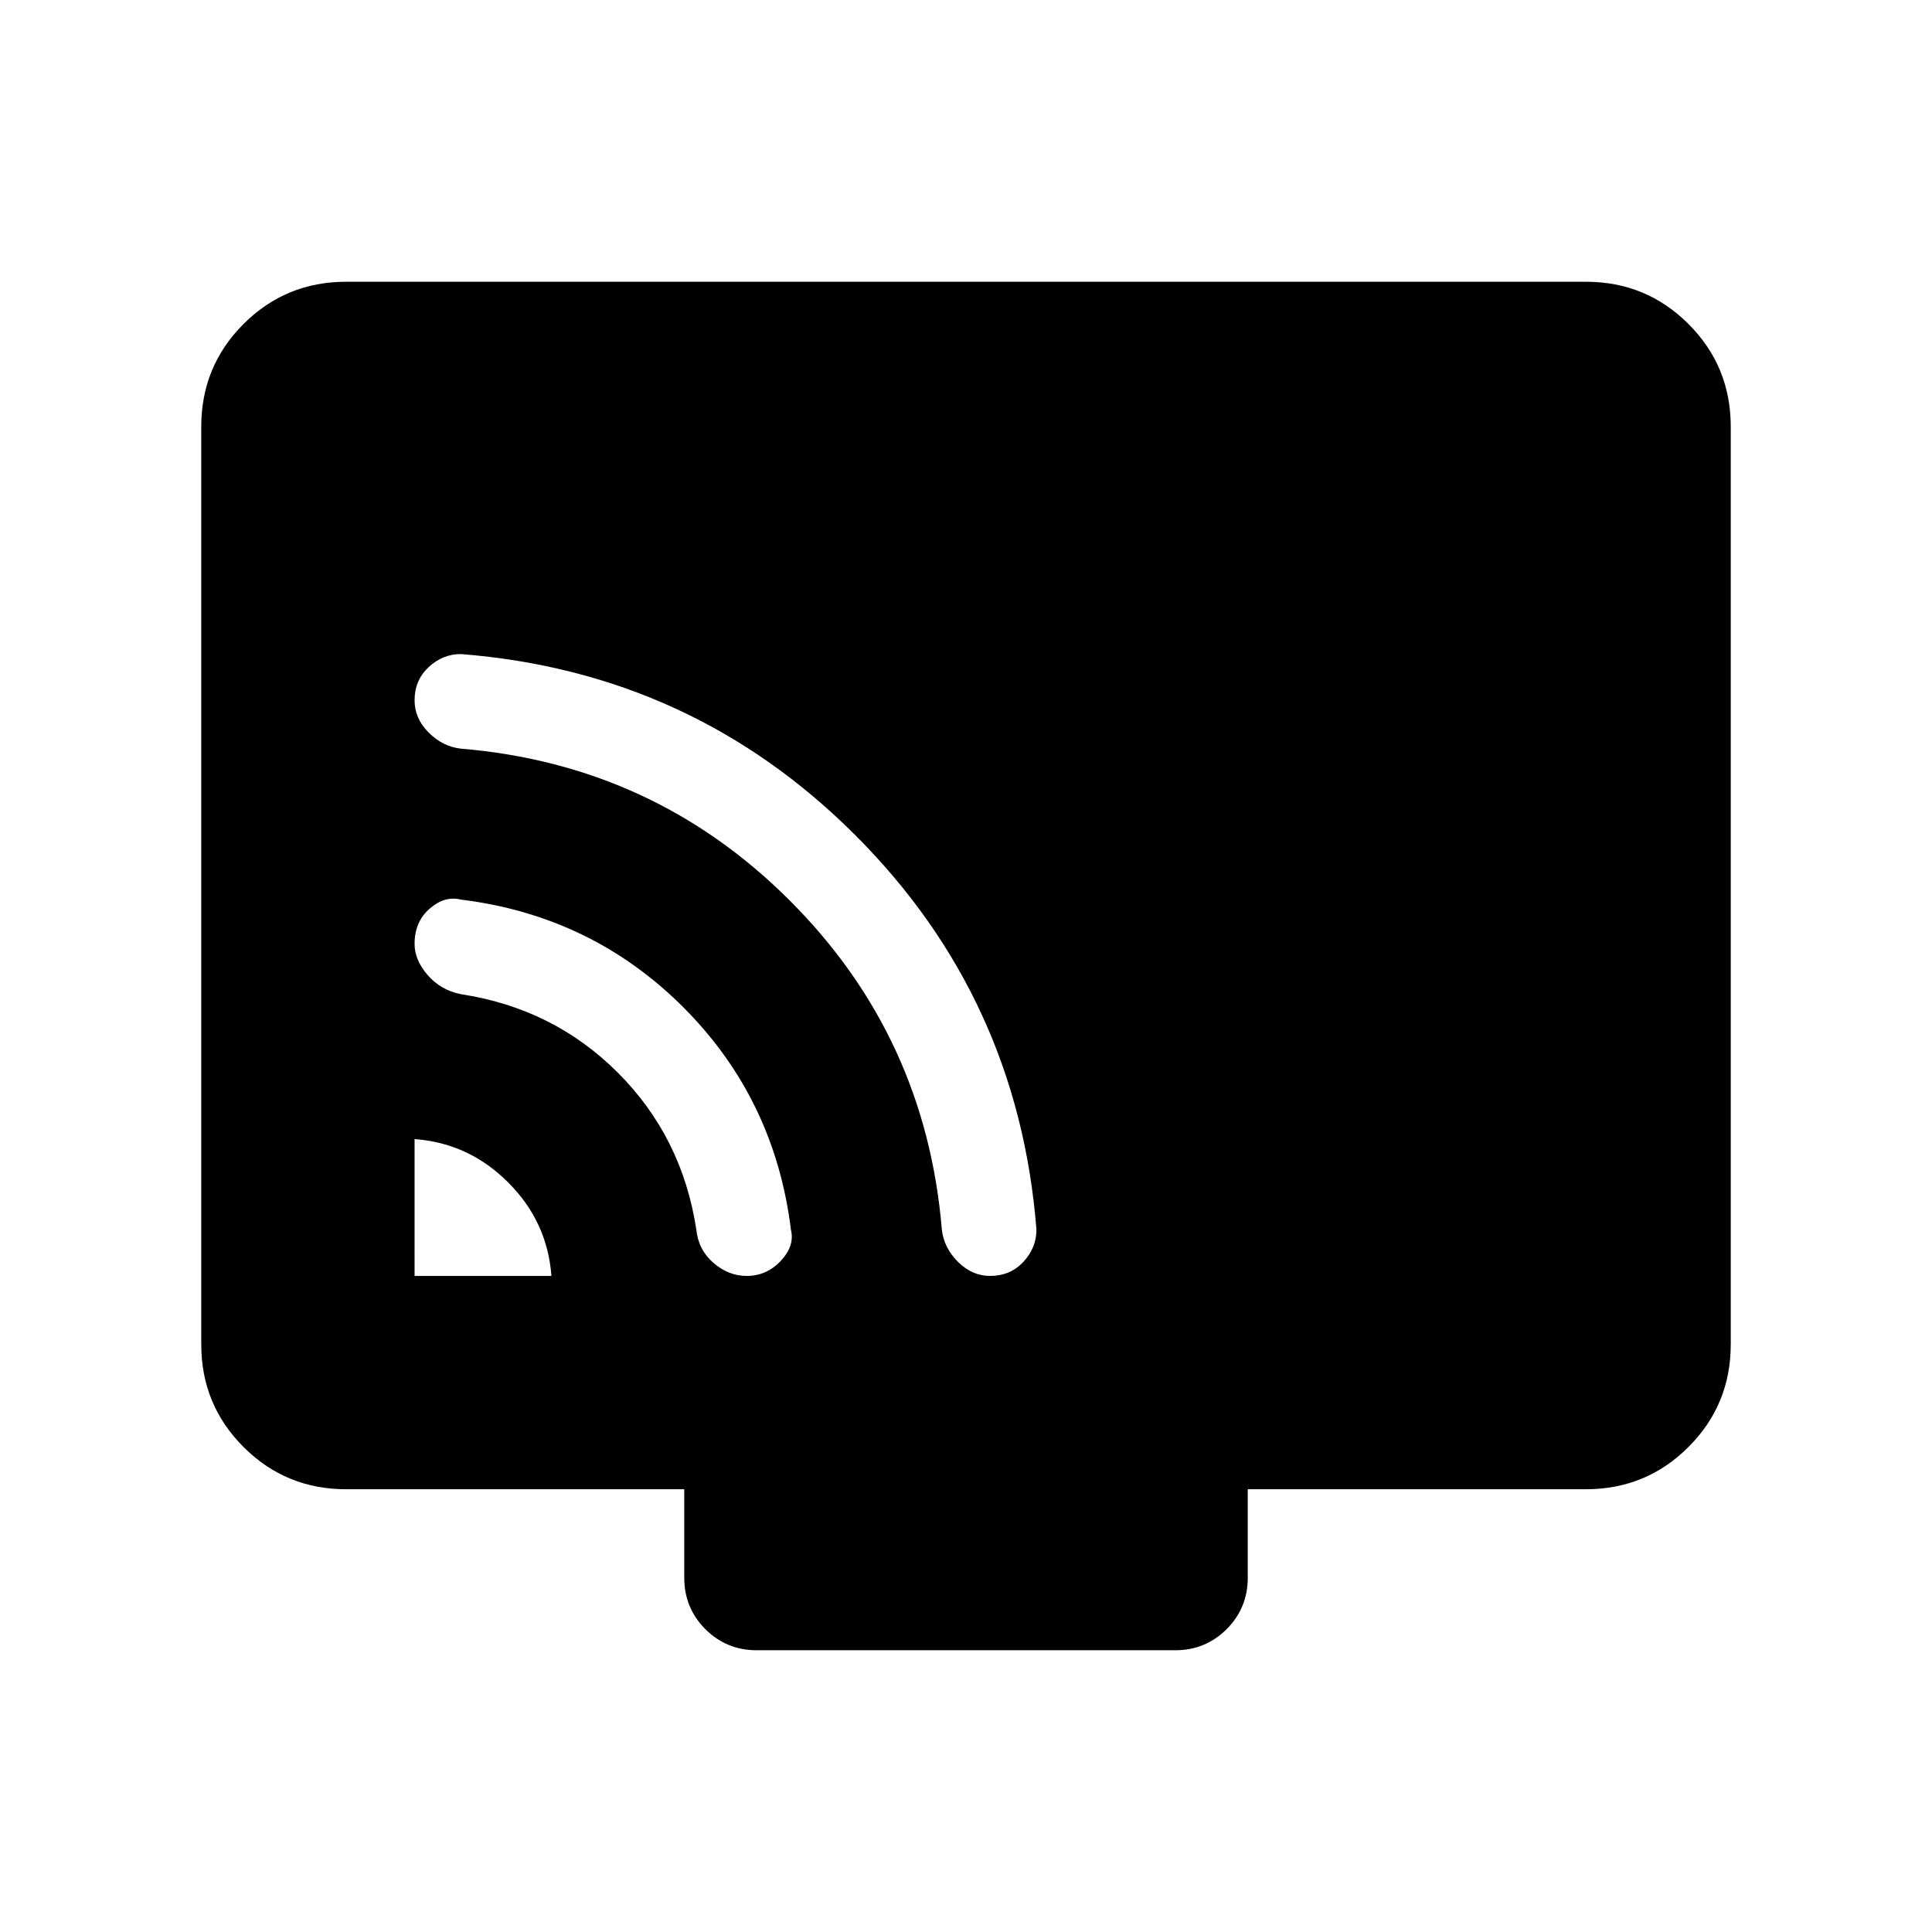 <svg xmlns="http://www.w3.org/2000/svg" height="24" width="24"><path d="M5.15 15.85h1.7q-.05-.675-.538-1.162-.487-.488-1.162-.538Zm4.125 0q.25 0 .425-.188.175-.187.125-.387-.2-1.625-1.337-2.763-1.138-1.137-2.763-1.337-.2-.05-.387.112-.188.163-.188.438 0 .2.162.387.163.188.413.238 1.15.175 1.95.975t.975 1.95q.025.25.213.413.187.162.412.162Zm3.025 0q.25 0 .413-.175.162-.175.162-.4-.225-2.875-2.25-4.9-2.025-2.025-4.9-2.25-.225 0-.4.162-.175.163-.175.413 0 .225.175.4.175.175.4.2 2.4.2 4.087 1.888 1.688 1.687 1.888 4.087.025.225.2.4.175.175.4.175ZM9.4 20.5q-.375 0-.638-.262-.262-.263-.262-.638v-1.1H4.3q-.75 0-1.275-.525Q2.5 17.45 2.5 16.7V5.3q0-.75.525-1.275Q3.55 3.5 4.3 3.5h15.4q.75 0 1.275.525.525.525.525 1.275v11.4q0 .75-.525 1.275-.525.525-1.275.525h-4.2v1.1q0 .375-.262.638-.263.262-.638.262Z"/></svg>